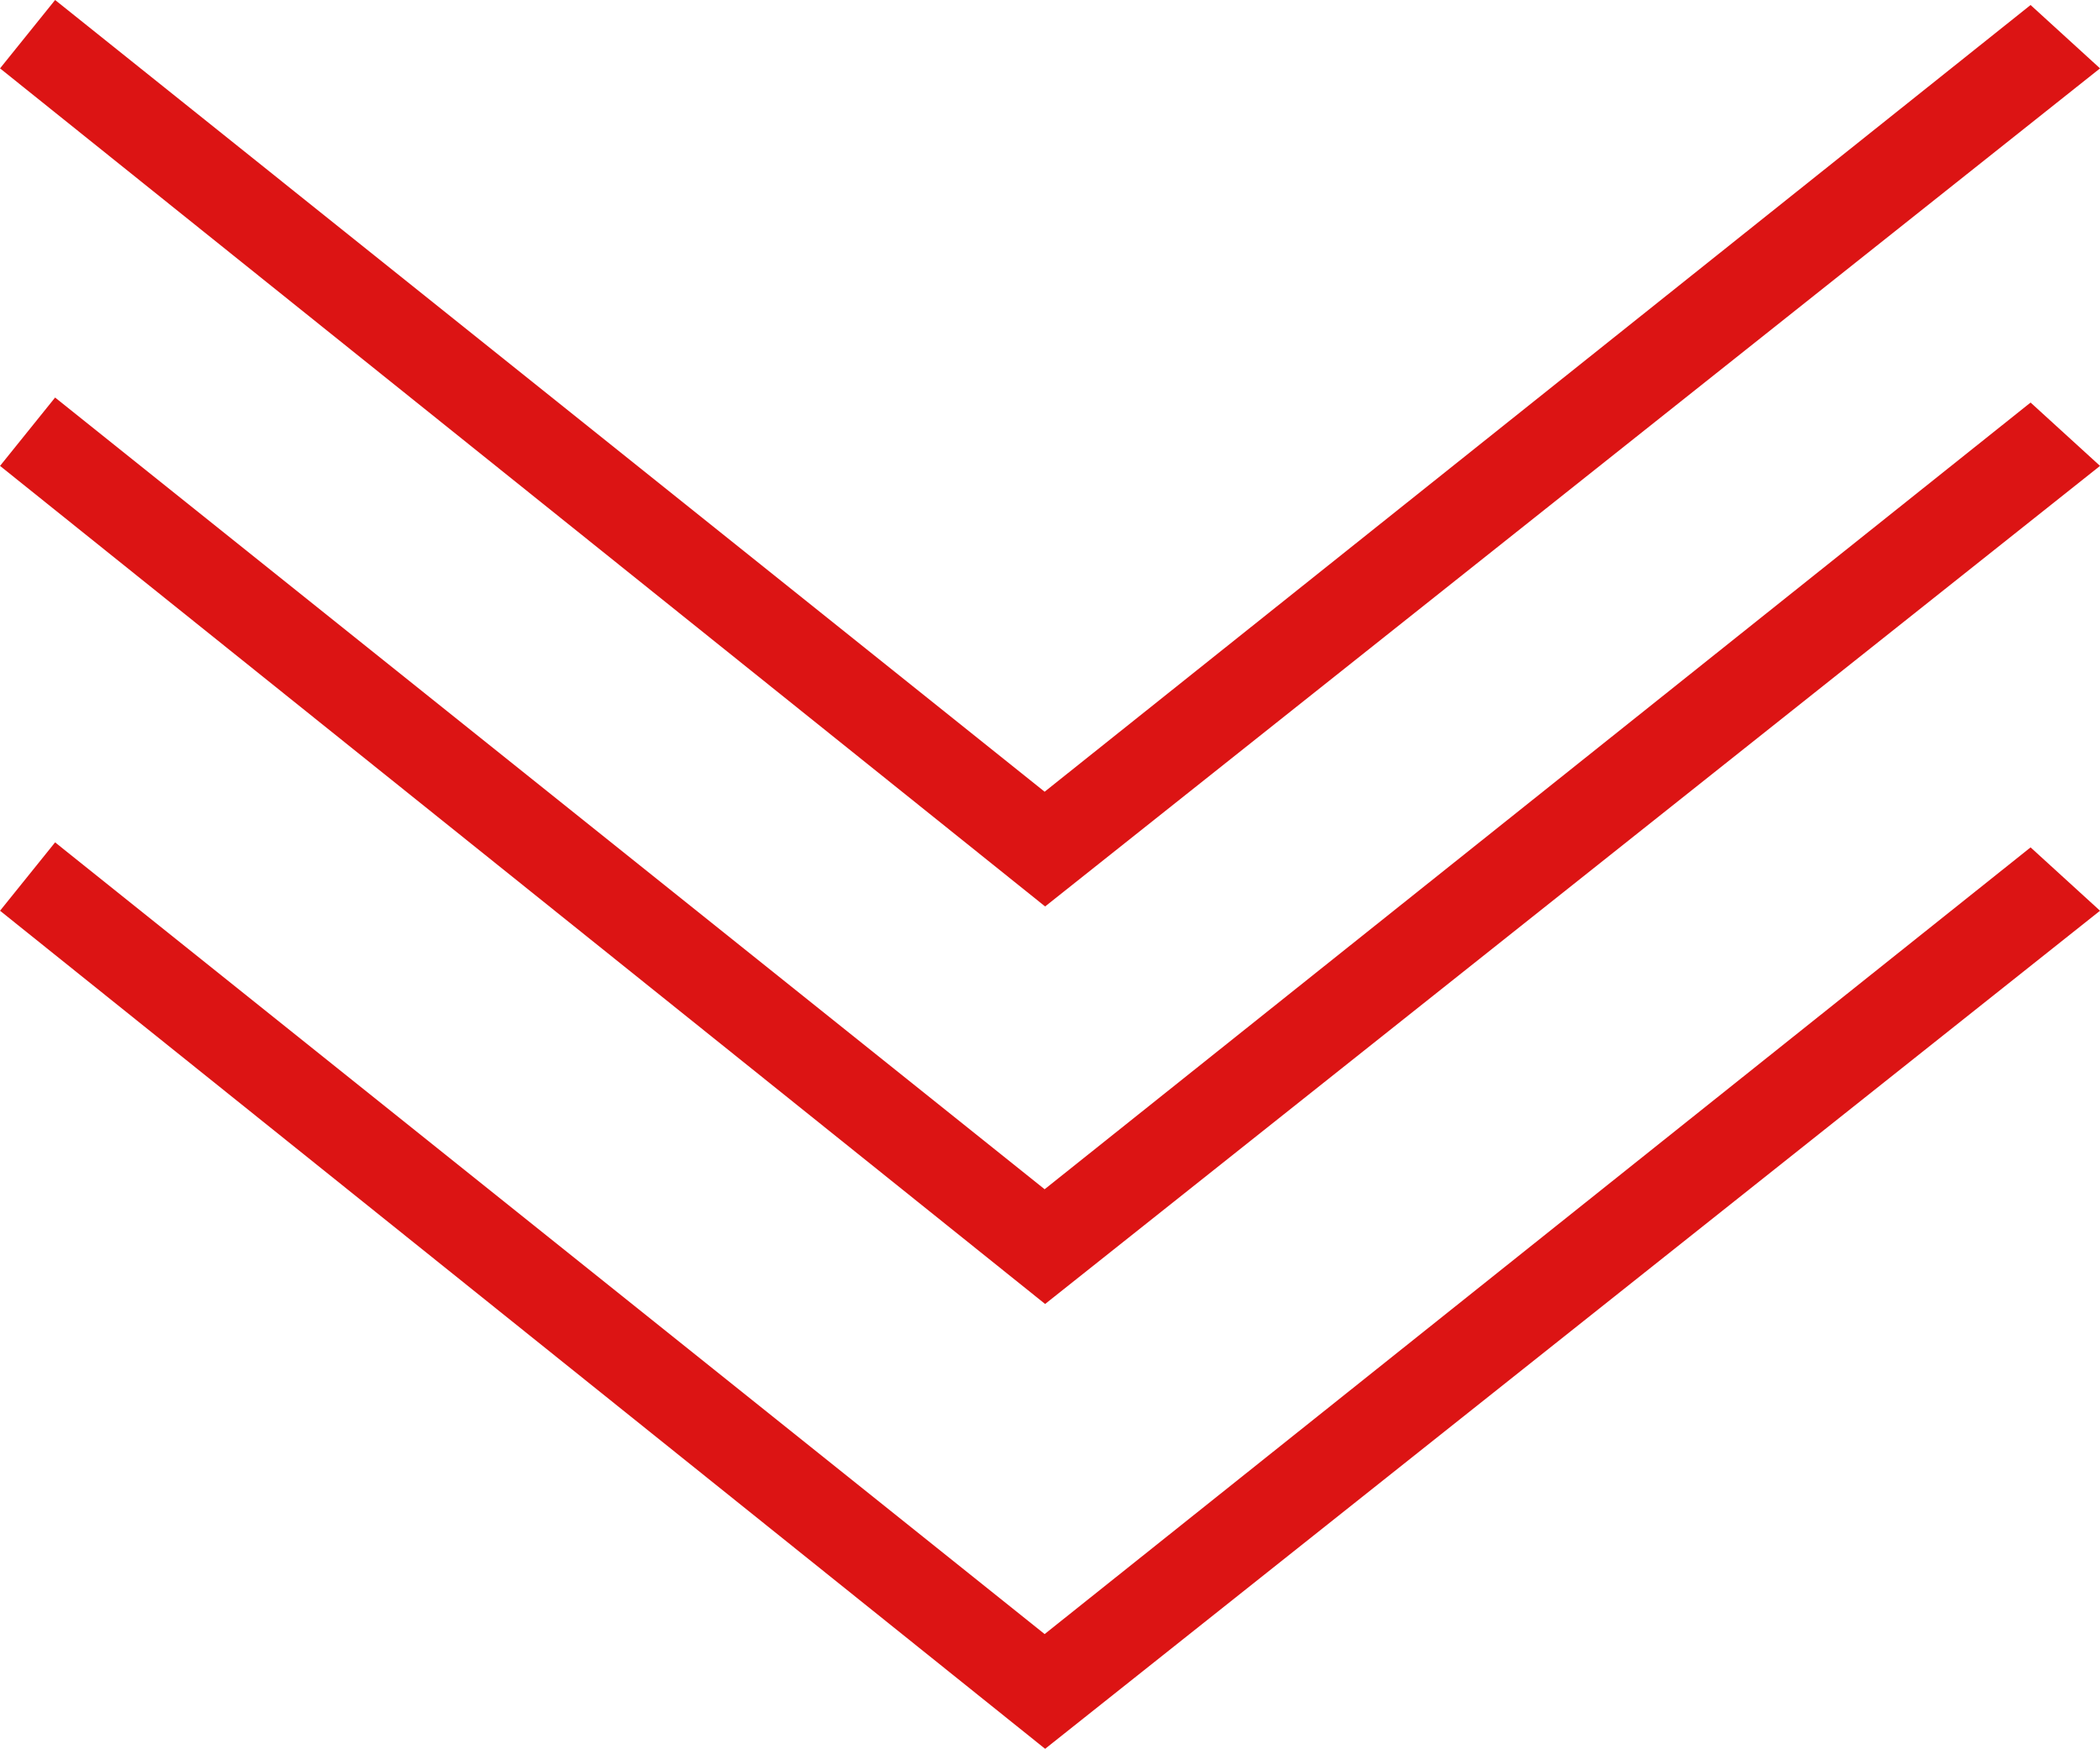 <?xml version="1.0" encoding="UTF-8" standalone="no"?>
<svg
   id="Layer_1"
   version="1.1"
   viewBox="0 0 59.836 49.827"
   xml:space="preserve"
   sodipodi:docname="chevron.svg"
   inkscape:version="1.1.2 (b8e25be833, 2022-02-05)"
   width="59.836"
   height="49.827"
   xmlns:inkscape="http://www.inkscape.org/namespaces/inkscape"
   xmlns:sodipodi="http://sodipodi.sourceforge.net/DTD/sodipodi-0.dtd"
   xmlns:xlink="http://www.w3.org/1999/xlink"
   xmlns="http://www.w3.org/2000/svg"
   xmlns:svg="http://www.w3.org/2000/svg"><defs
     id="defs9" /><sodipodi:namedview
     id="namedview7"
     pagecolor="#505050"
     bordercolor="#eeeeee"
     borderopacity="1"
     inkscape:pageshadow="0"
     inkscape:pageopacity="0"
     inkscape:pagecheckerboard="0"
     showgrid="false"
     inkscape:zoom="18.1875"
     inkscape:cx="38.822377"
     inkscape:cy="20.914042"
     inkscape:window-width="2560"
     inkscape:window-height="1369"
     inkscape:window-x="2552"
     inkscape:window-y="-8"
     inkscape:window-maximized="1"
     inkscape:current-layer="Layer_1"
     fit-margin-top="0"
     fit-margin-left="0"
     fit-margin-right="0"
     fit-margin-bottom="0"
     inkscape:rotation="-3"><inkscape:grid
       type="xygrid"
       id="grid2627"
       originx="14.308"
       originy="12.299" /></sodipodi:namedview><style
     type="text/css"
     id="style2">
	.st0{fill:#1E232D;}
</style><g
     id="g3050"
     transform="translate(14.308,12.299)"><path
       class="st0"
       d="m 45.529,-10.351 -1.979,-1.805 -28.093,22.414 -28.195,-22.557 -1.569,1.948 29.778,23.878 z"
       id="path4"
       style="fill:#dc1414;fill-opacity:1;stroke-width:2.809"
       sodipodi:nodetypes="ccccccc" /><use
       x="0"
       y="0"
       xlink:href="#path4"
       id="use2372"
       transform="translate(0,11.326)"
       width="100%"
       height="100%" /><use
       x="0"
       y="0"
       xlink:href="#path4"
       id="use2454"
       transform="translate(0,24)"
       width="100%"
       height="100%" /></g></svg>

